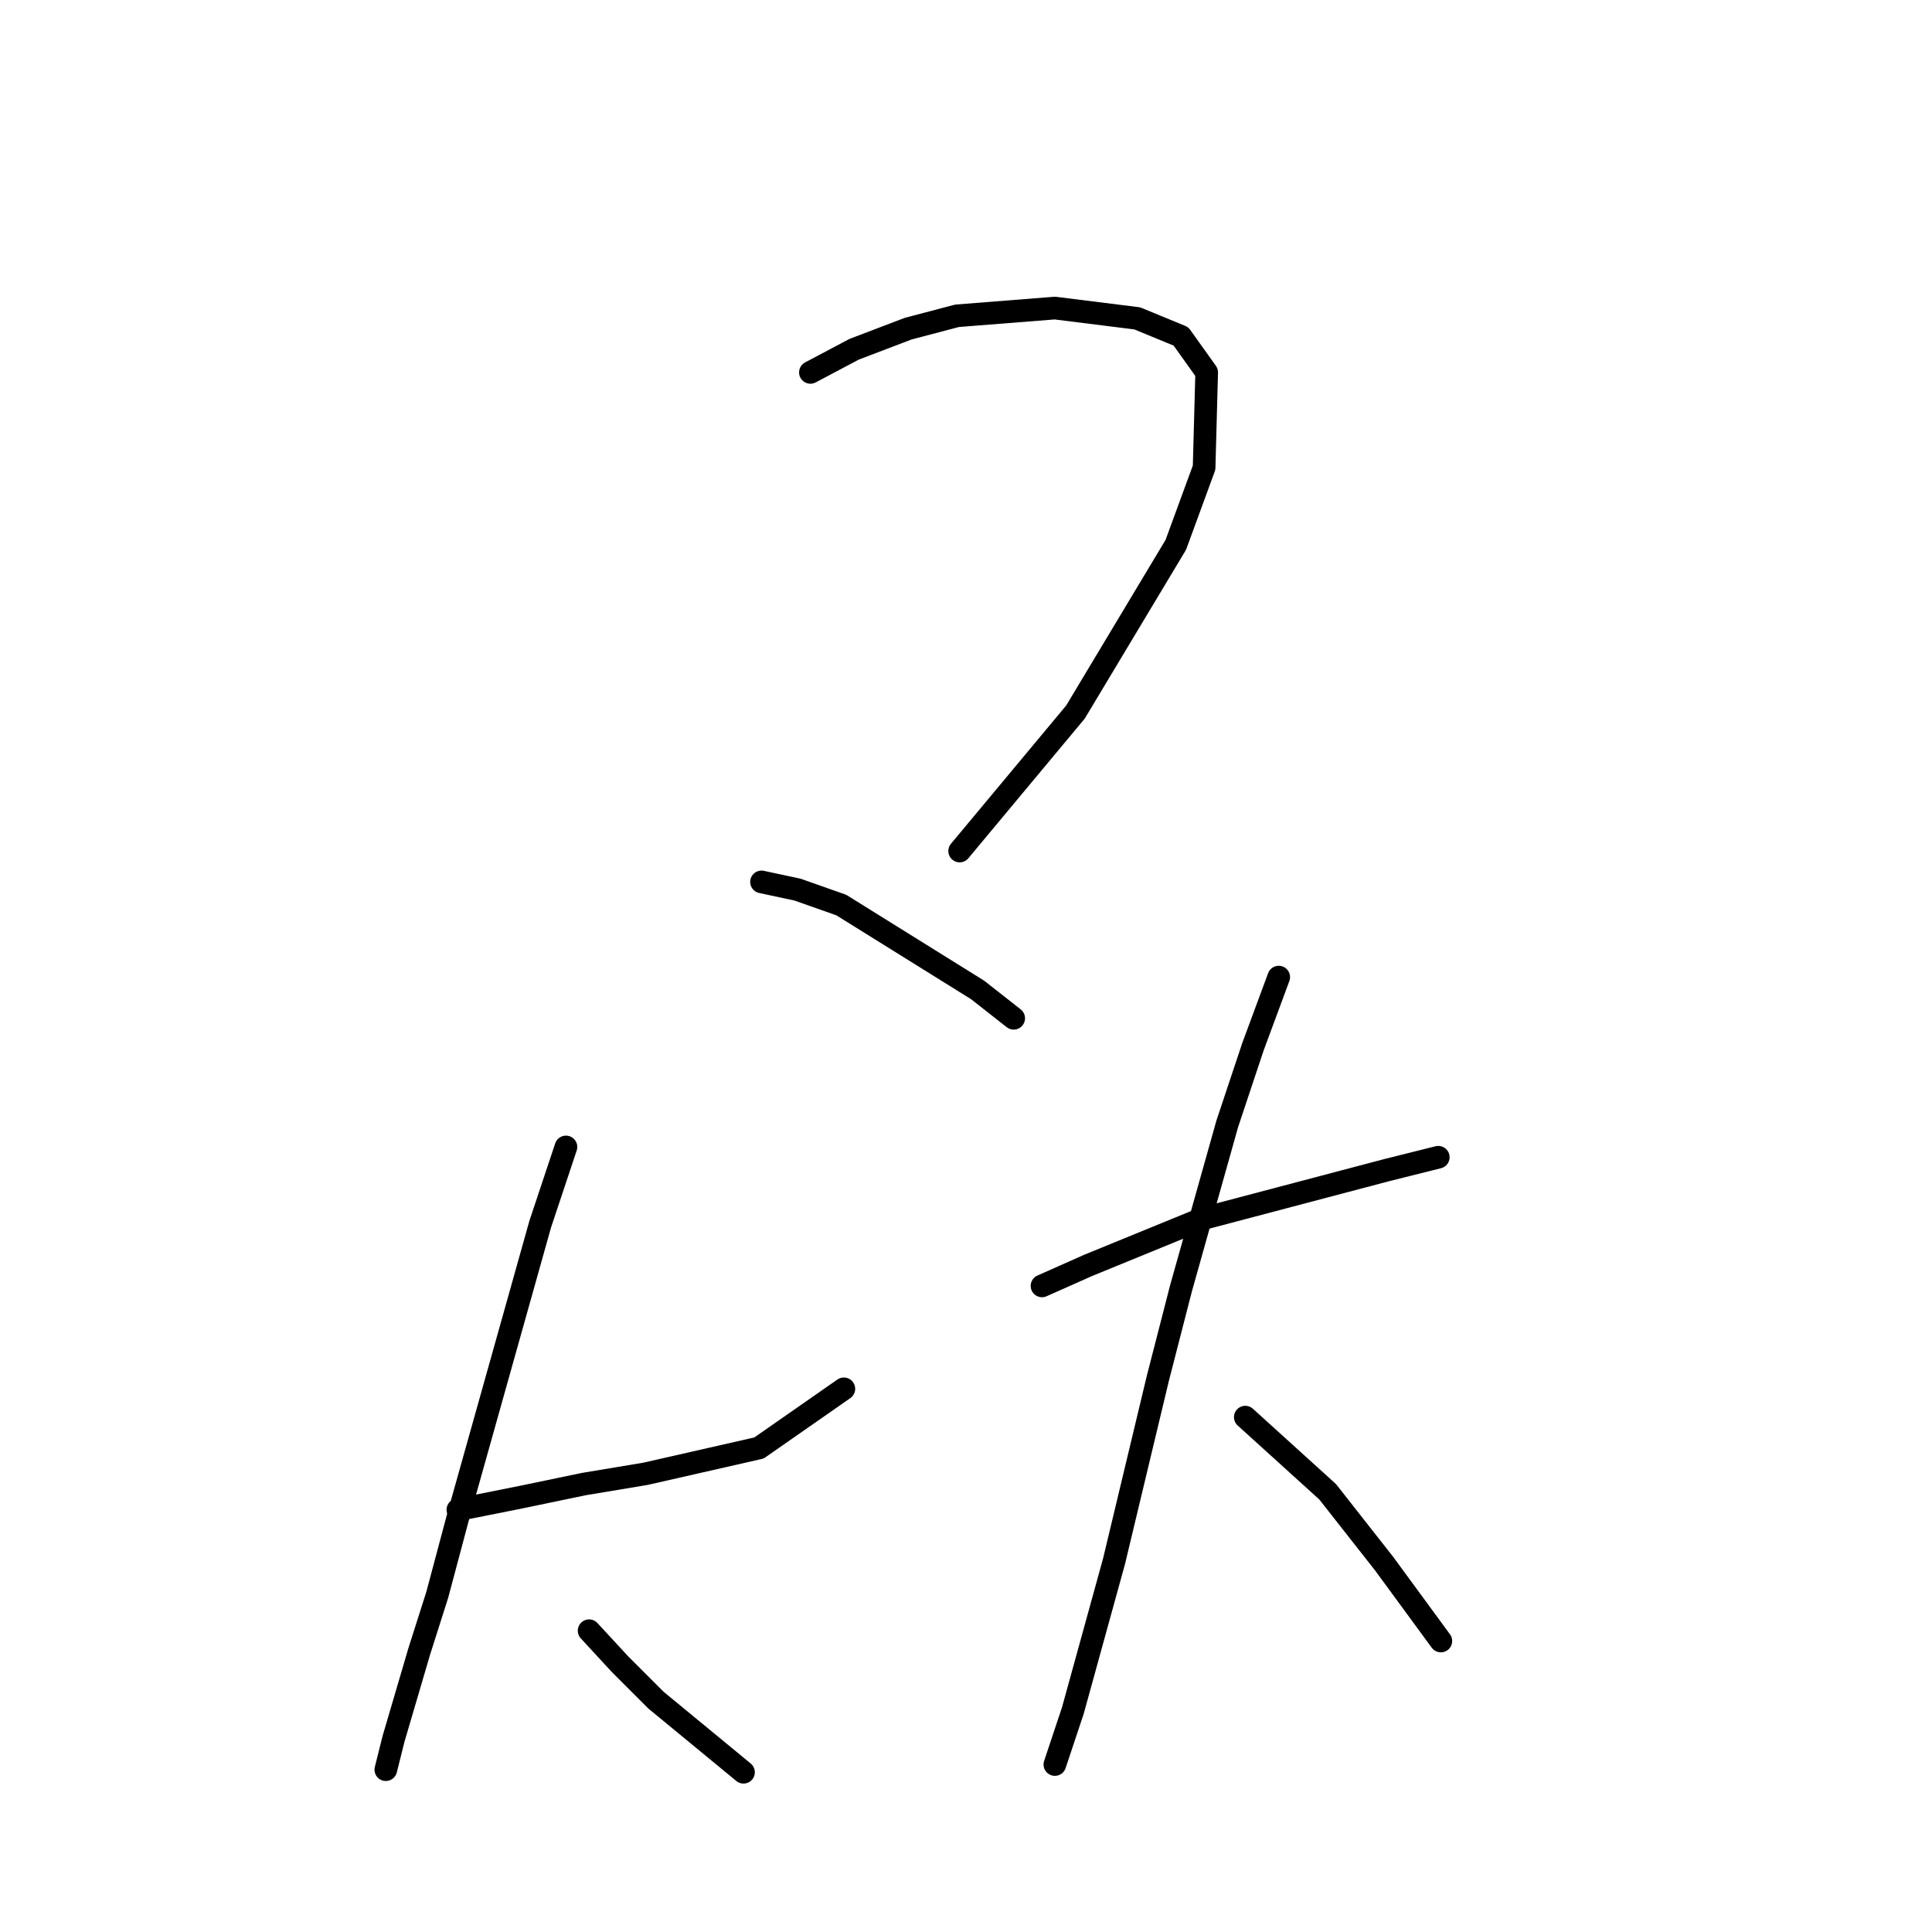 <?xml version="1.0" standalone="no"?>
    <svg width="256" height="256" xmlns="http://www.w3.org/2000/svg" version="1.1">
    <polyline stroke="black" stroke-width="3" stroke-linecap="round" fill="transparent" stroke-linejoin="round" points="107.383 49.346 113.18 46.277 120.34 43.549 126.819 41.844 139.775 40.821 150.686 42.185 156.483 44.572 159.892 49.346 159.551 61.961 155.801 72.19 142.503 94.353 127.159 112.765 127.159 112.765 " />
        <polyline stroke="black" stroke-width="3" stroke-linecap="round" fill="transparent" stroke-linejoin="round" points="100.905 116.857 105.679 117.88 111.475 119.925 129.546 131.177 134.32 134.928 134.32 134.928 " />
        <polyline stroke="black" stroke-width="3" stroke-linecap="round" fill="transparent" stroke-linejoin="round" points="60.671 200.052 69.195 198.347 77.379 196.643 85.562 195.279 100.564 191.869 111.816 184.027 111.816 184.027 " />
        <polyline stroke="black" stroke-width="3" stroke-linecap="round" fill="transparent" stroke-linejoin="round" points="74.992 151.976 71.582 162.205 60.671 201.075 57.944 211.304 55.557 218.805 52.147 230.398 51.124 234.49 51.124 234.49 " />
        <polyline stroke="black" stroke-width="3" stroke-linecap="round" fill="transparent" stroke-linejoin="round" points="78.06 216.078 82.152 220.51 86.926 225.284 98.518 234.831 98.518 234.831 " />
        <polyline stroke="black" stroke-width="3" stroke-linecap="round" fill="transparent" stroke-linejoin="round" points="138.07 170.388 144.208 167.661 159.21 161.523 183.76 155.045 190.579 153.34 190.579 153.34 " />
        <polyline stroke="black" stroke-width="3" stroke-linecap="round" fill="transparent" stroke-linejoin="round" points="169.439 129.472 166.03 138.678 162.62 148.907 156.483 170.729 153.414 182.663 147.617 206.872 142.162 226.648 139.775 233.808 139.775 233.808 " />
        <polyline stroke="black" stroke-width="3" stroke-linecap="round" fill="transparent" stroke-linejoin="round" points="165.007 187.777 175.918 197.665 183.419 207.213 190.92 217.441 190.92 217.441 " />
        </svg>